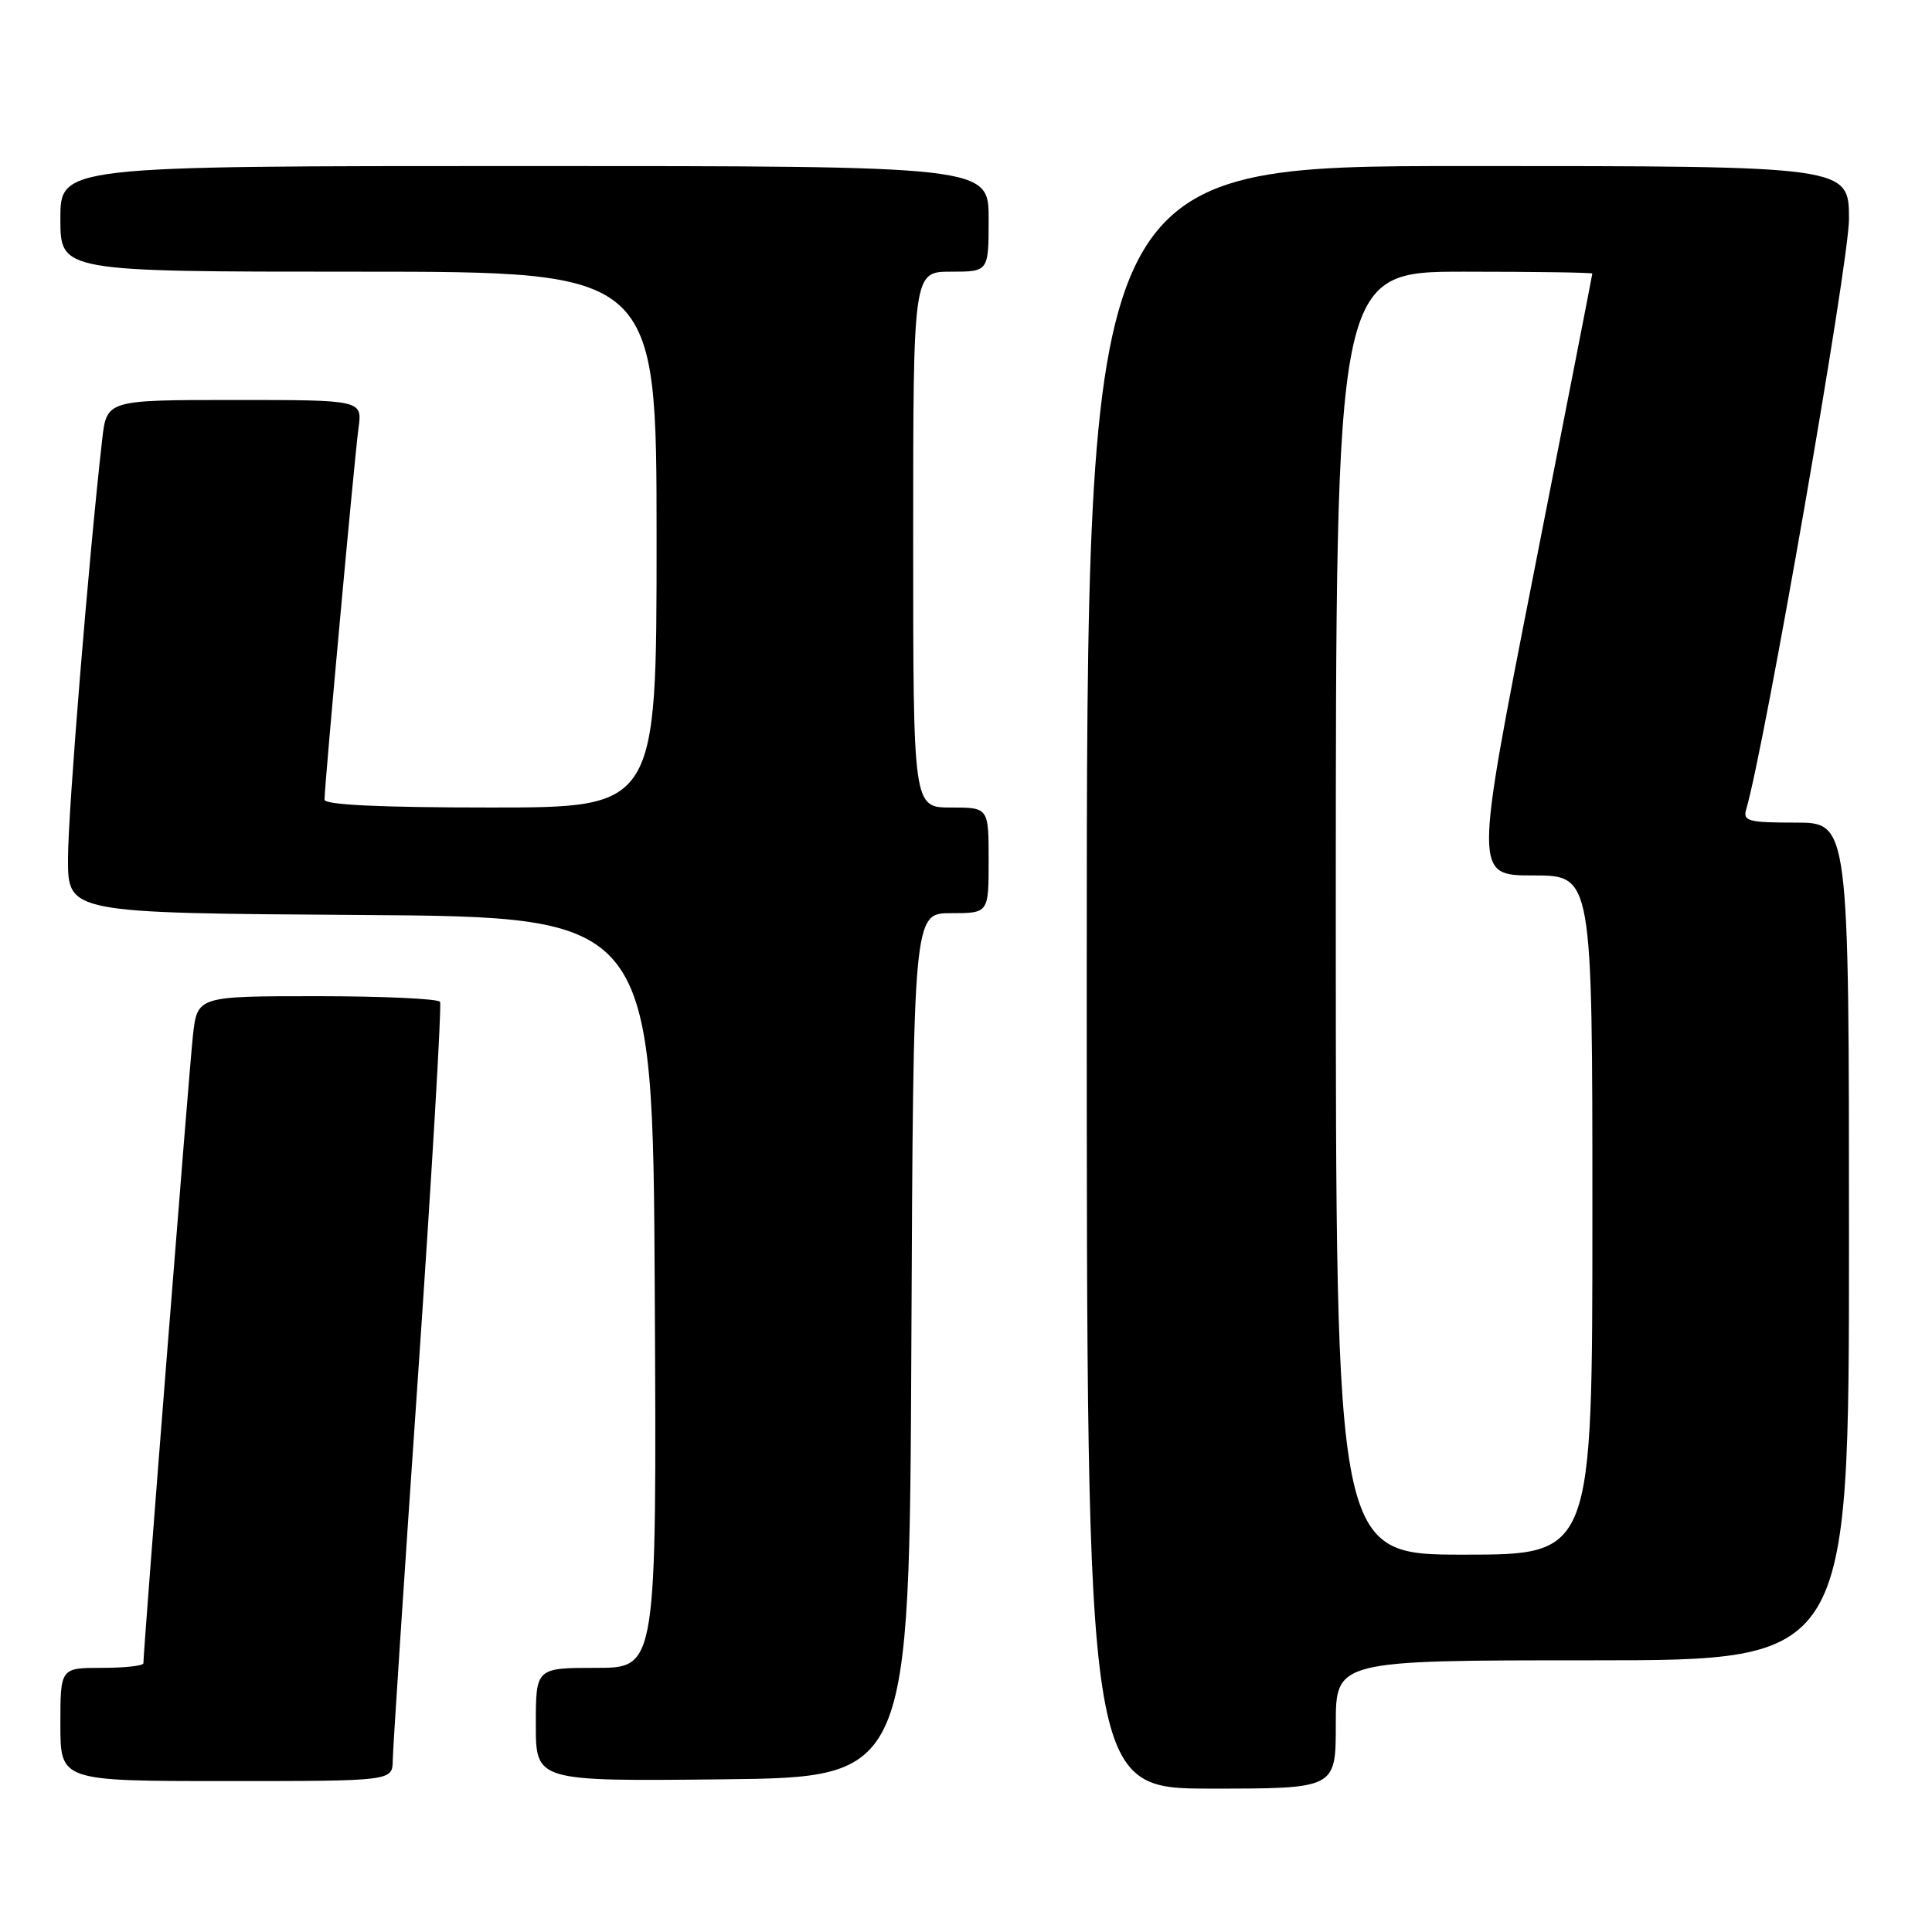 <?xml version="1.0" encoding="UTF-8" standalone="no"?>
<!DOCTYPE svg PUBLIC "-//W3C//DTD SVG 1.1//EN" "http://www.w3.org/Graphics/SVG/1.1/DTD/svg11.dtd" >
<svg xmlns="http://www.w3.org/2000/svg" xmlns:xlink="http://www.w3.org/1999/xlink" version="1.1" viewBox="0 0 256 256">
 <g >
 <path fill="currentColor"
d=" M 177.00 228.50 C 177.00 220.00 177.00 220.00 211.00 220.00 C 245.00 220.00 245.00 220.00 245.00 164.50 C 245.00 109.00 245.00 109.00 237.93 109.00 C 231.67 109.00 230.92 108.80 231.38 107.25 C 233.83 98.91 245.00 34.77 245.00 29.04 C 245.00 22.00 245.00 22.00 194.50 22.00 C 144.00 22.00 144.00 22.00 144.00 129.50 C 144.00 237.00 144.00 237.00 160.50 237.00 C 177.00 237.00 177.00 237.00 177.00 228.50 Z  M 52.04 233.25 C 52.06 231.74 53.57 208.68 55.41 182.00 C 57.24 155.32 58.54 133.16 58.31 132.75 C 58.07 132.34 50.74 132.00 42.01 132.00 C 26.14 132.00 26.14 132.00 25.56 137.25 C 25.07 141.70 19.00 218.61 19.00 220.39 C 19.00 220.73 16.52 221.00 13.50 221.00 C 8.00 221.00 8.00 221.00 8.00 228.50 C 8.00 236.00 8.00 236.00 30.00 236.00 C 52.00 236.00 52.00 236.00 52.04 233.25 Z  M 120.76 178.25 C 121.02 121.00 121.02 121.00 126.01 121.00 C 131.00 121.00 131.00 121.00 131.00 114.00 C 131.00 107.00 131.00 107.00 126.00 107.00 C 121.00 107.00 121.00 107.00 121.00 71.50 C 121.00 36.00 121.00 36.00 126.00 36.00 C 131.00 36.00 131.00 36.00 131.00 29.00 C 131.00 22.00 131.00 22.00 69.50 22.00 C 8.00 22.00 8.00 22.00 8.00 29.00 C 8.00 36.00 8.00 36.00 47.50 36.00 C 87.00 36.00 87.00 36.00 87.00 71.50 C 87.00 107.00 87.00 107.00 65.00 107.00 C 50.43 107.00 43.00 106.65 43.00 105.96 C 43.00 104.02 46.98 60.53 47.50 56.75 C 48.02 53.00 48.02 53.00 31.08 53.00 C 14.14 53.00 14.14 53.00 13.54 58.25 C 11.76 73.88 9.02 107.46 9.01 113.74 C 9.00 120.98 9.00 120.98 47.75 121.24 C 86.50 121.50 86.50 121.50 86.76 171.25 C 87.02 221.00 87.02 221.00 79.01 221.00 C 71.00 221.00 71.00 221.00 71.00 228.52 C 71.00 236.03 71.00 236.03 95.75 235.77 C 120.50 235.50 120.50 235.50 120.76 178.25 Z  M 177.00 121.00 C 177.00 36.00 177.00 36.00 194.00 36.00 C 203.35 36.00 211.00 36.11 210.99 36.25 C 210.99 36.39 207.47 54.39 203.17 76.25 C 195.35 116.00 195.35 116.00 203.17 116.00 C 211.00 116.00 211.00 116.00 211.00 161.00 C 211.00 206.00 211.00 206.00 194.00 206.00 C 177.00 206.00 177.00 206.00 177.00 121.00 Z "/>
</g>
</svg>